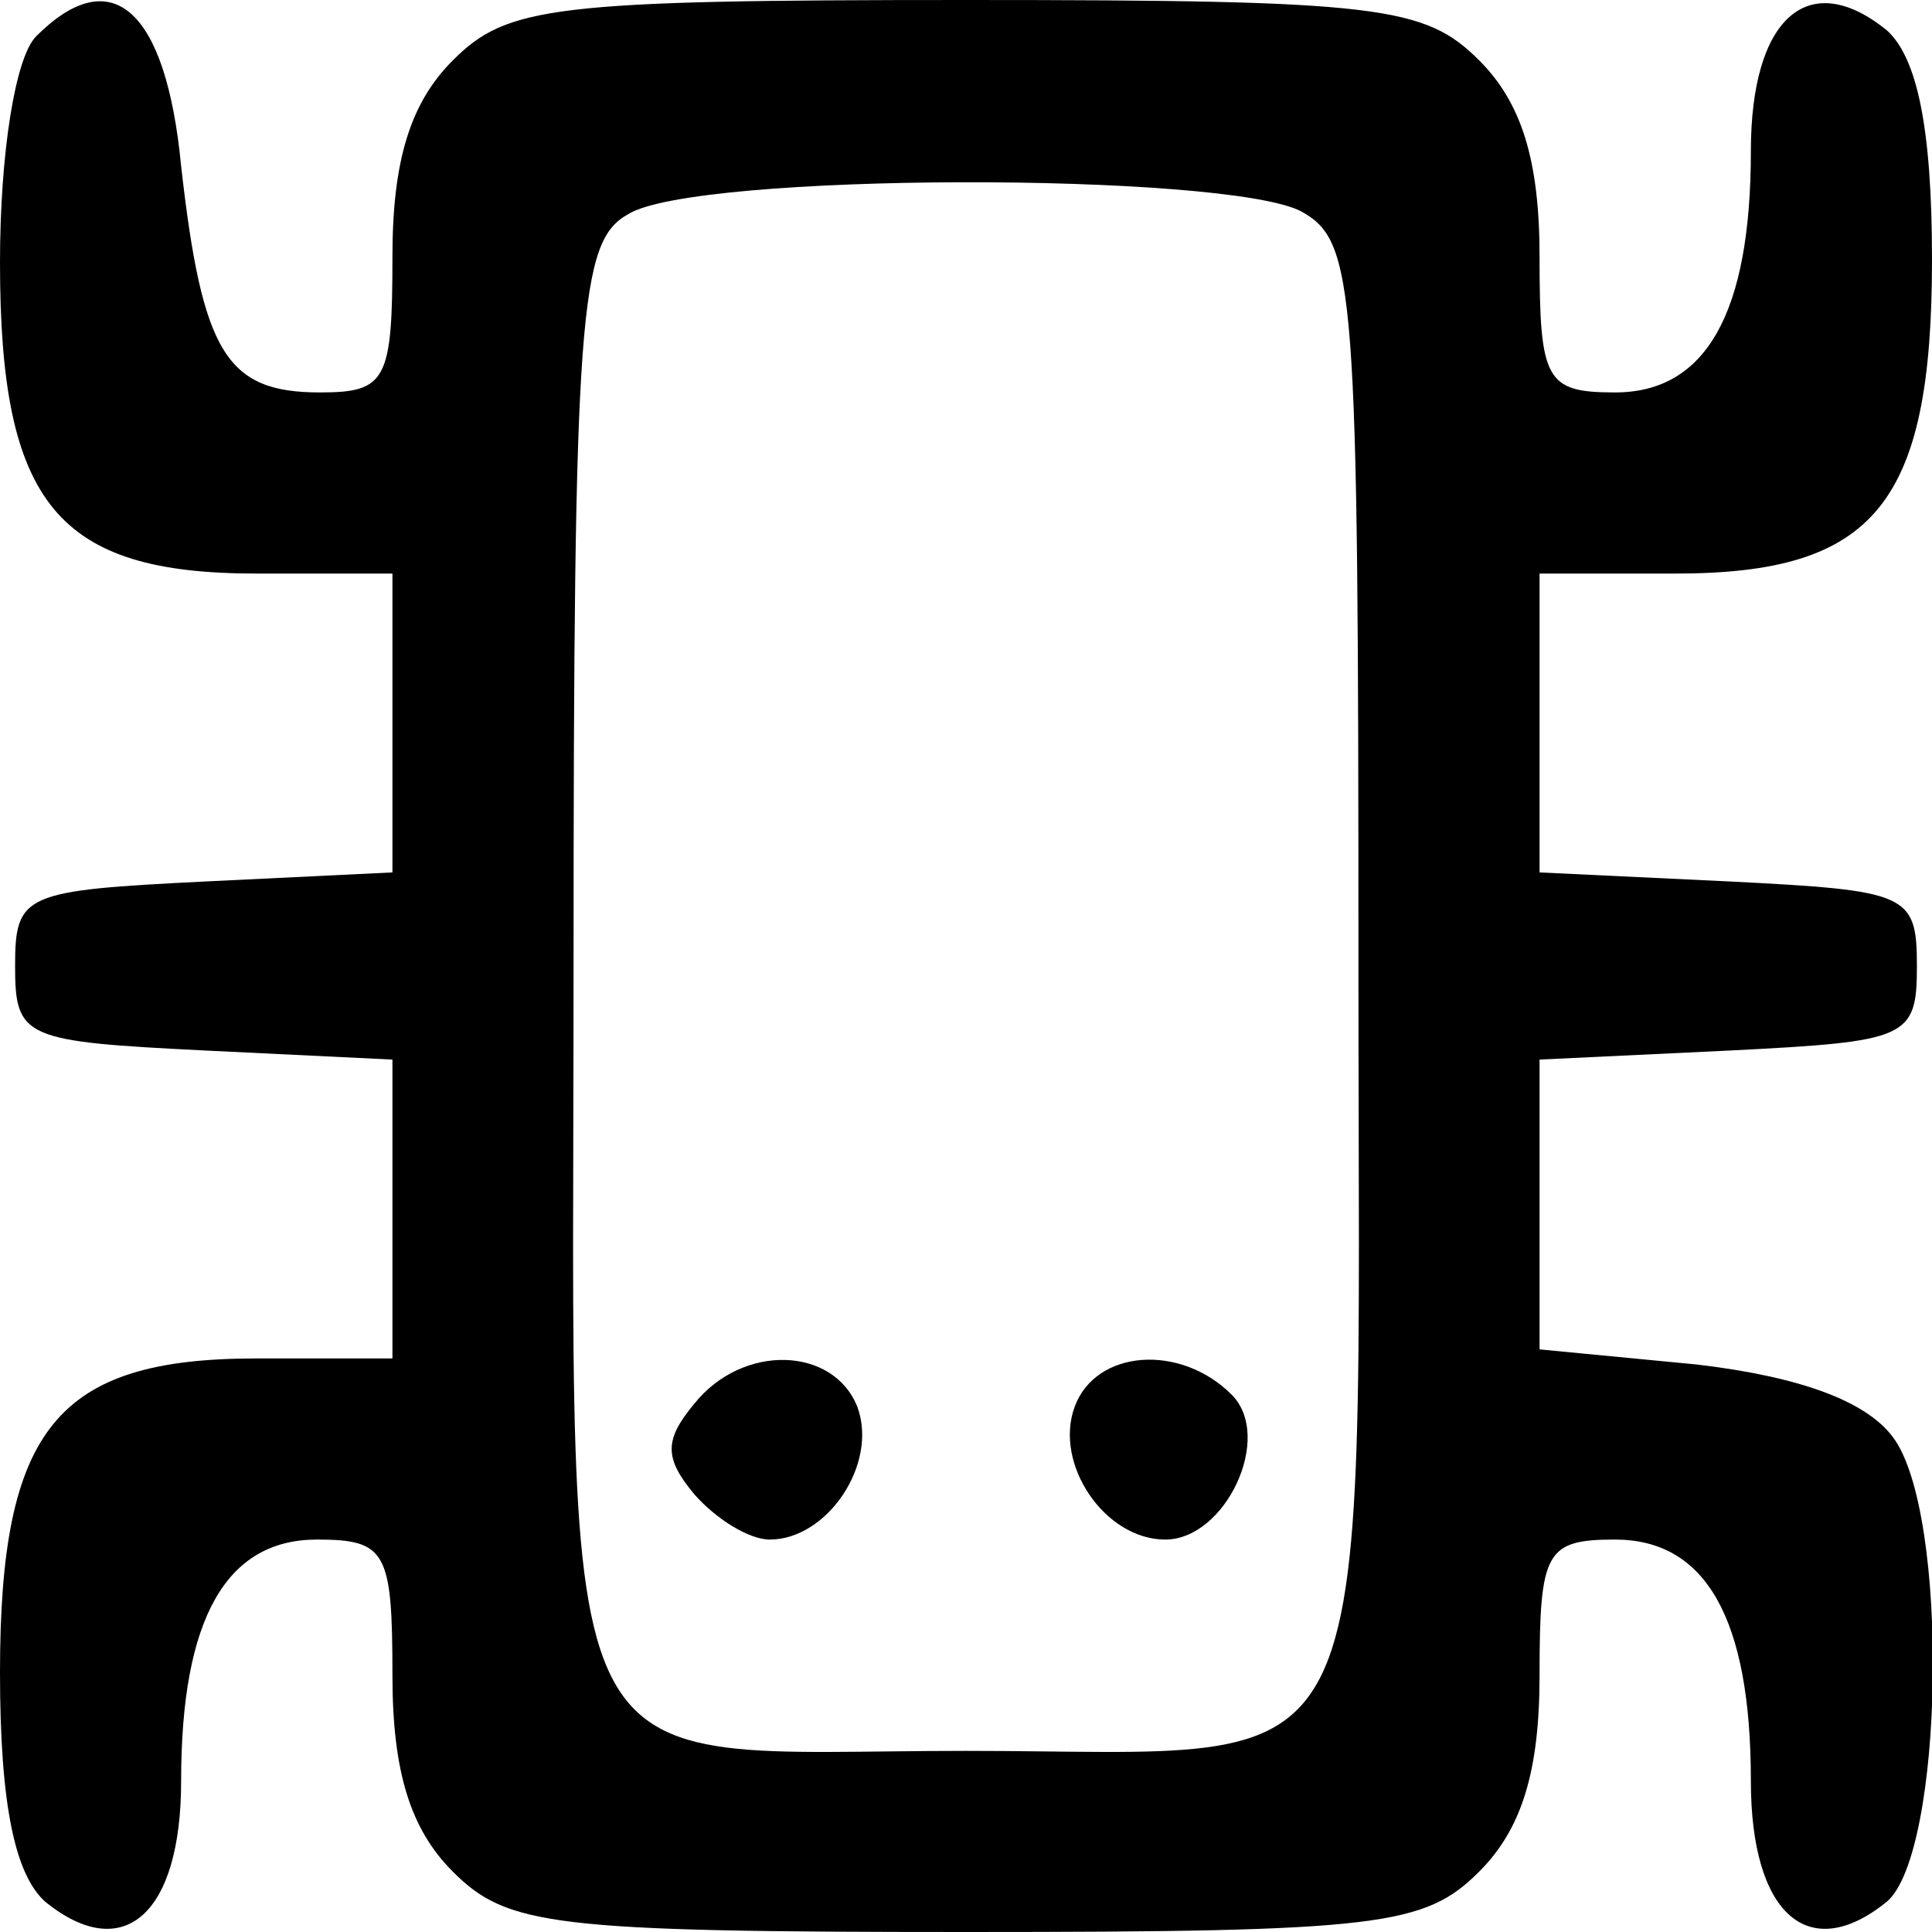 <?xml version="1.0" standalone="no"?>
<!DOCTYPE svg PUBLIC "-//W3C//DTD SVG 20010904//EN"
 "http://www.w3.org/TR/2001/REC-SVG-20010904/DTD/svg10.dtd">
<svg version="1.0" xmlns="http://www.w3.org/2000/svg"
 width="64pt" height="64pt" viewBox="0 0 64 64"
 preserveAspectRatio="xMidYMid meet">

<g transform="translate(0,64) scale(0.1,-0.1)"
fill="#000000" stroke="none">
<path d="M12 628 c-7 -7 -12 -39 -12 -75 0 -80 19 -103 85 -103 l45 0 0 -50 0
-49 -62 -3 c-60 -3 -63 -4 -63 -28 0 -24 3 -25 63 -28 l62 -3 0 -49 0 -50 -45
0 c-66 0 -85 -23 -85 -104 0 -44 5 -67 15 -76 26 -21 45 -4 45 40 0 54 15 80
45 80 23 0 25 -4 25 -45 0 -32 6 -51 20 -65 18 -18 33 -20 170 -20 137 0 152
2 170 20 14 14 20 33 20 65 0 41 2 45 25 45 30 0 45 -26 45 -80 0 -44 19 -61
45 -40 19 16 21 129 2 154 -9 12 -31 20 -65 24 l-52 5 0 48 0 48 63 3 c59 3
62 4 62 28 0 24 -3 25 -62 28 l-63 3 0 49 0 50 45 0 c66 0 85 23 85 104 0 44
-5 67 -15 76 -26 21 -45 4 -45 -40 0 -54 -15 -80 -45 -80 -23 0 -25 4 -25 45
0 32 -6 51 -20 65 -18 18 -33 20 -170 20 -137 0 -152 -2 -170 -20 -14 -14 -20
-33 -20 -65 0 -41 -2 -45 -24 -45 -31 0 -39 13 -46 75 -5 52 -23 68 -48 43z
m419 -58 c18 -10 19 -24 19 -250 0 -281 10 -260 -130 -260 -140 0 -130 -21
-130 260 0 217 2 240 18 249 22 14 198 14 223 1z"/>
<path d="M230 175 c-10 -12 -10 -18 0 -30 7 -8 18 -15 25 -15 19 0 36 25 29
44 -8 20 -38 21 -54 1z"/>
<path d="M356 174 c-7 -19 10 -44 30 -44 20 0 36 34 22 48 -17 17 -45 15 -52
-4z"/>
</g>
</svg>
